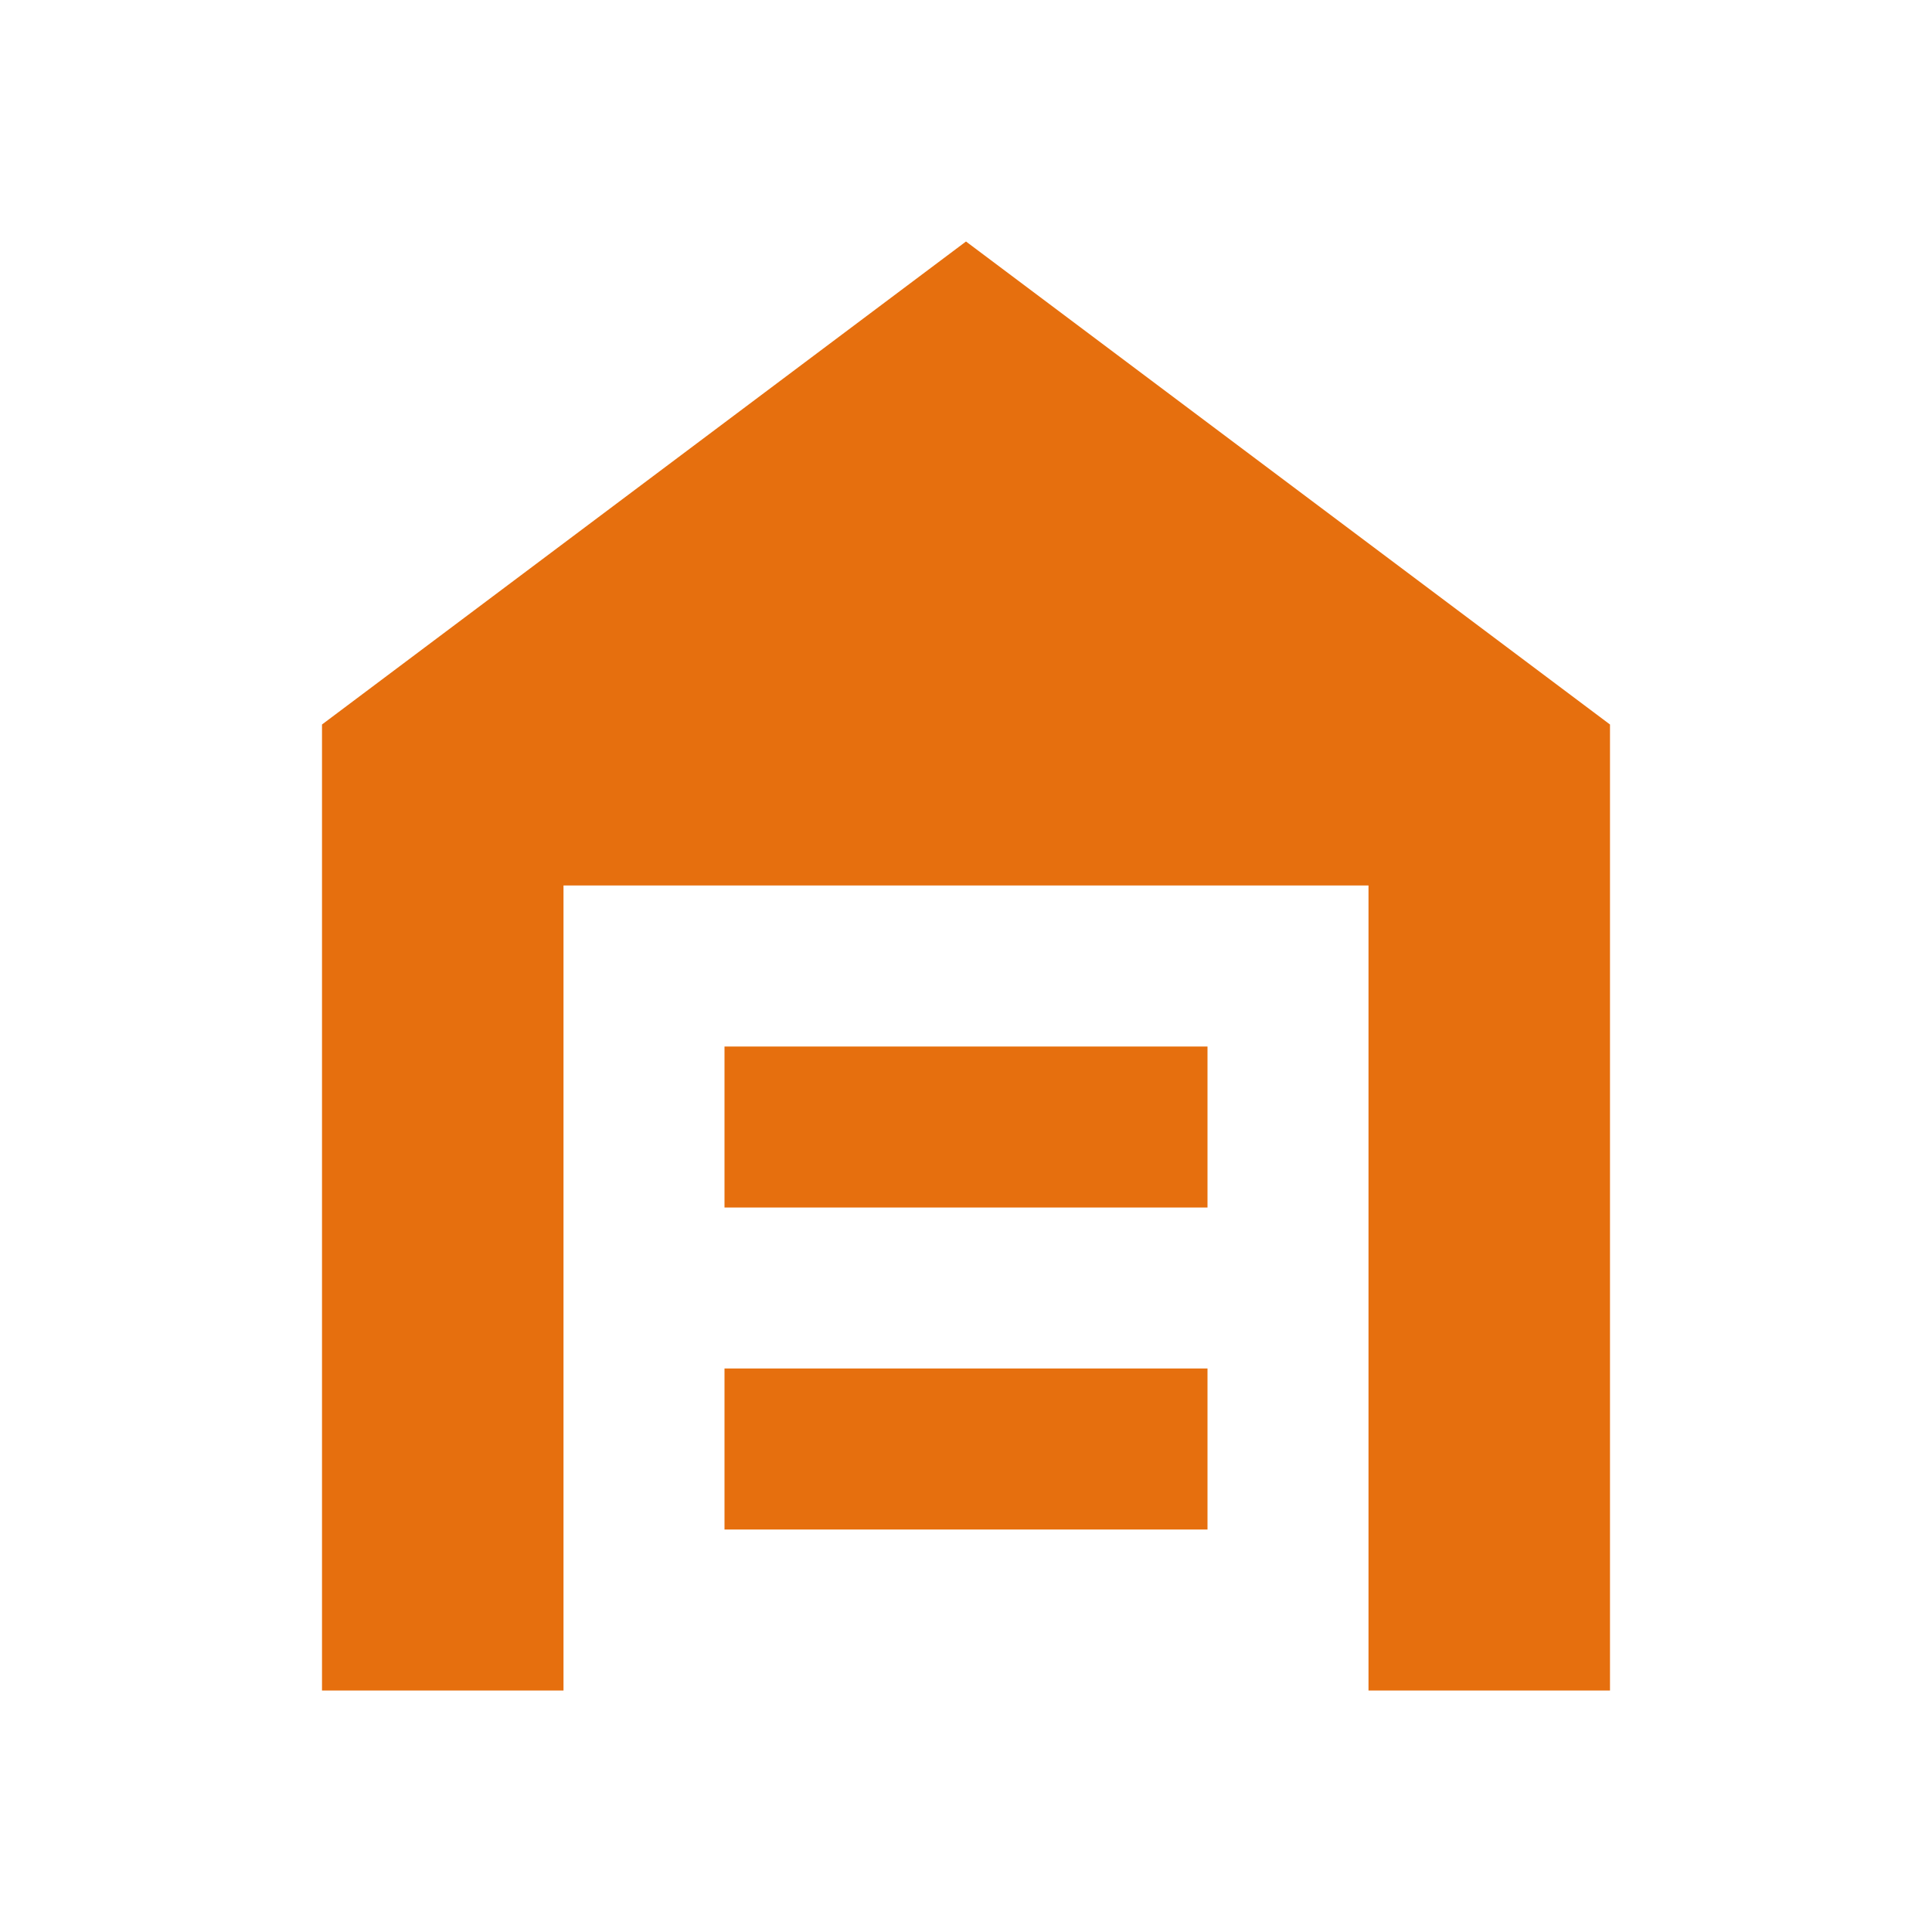 <svg width="48" height="48" viewBox="0 0 48 48" fill="none" xmlns="http://www.w3.org/2000/svg">
<path d="M8 42V18L24 6L40 18V42H34V22H14V42H8ZM18 38H30V34H18V38ZM18 30H30V26H18V30Z" fill="#E66F0E"/>
</svg>
